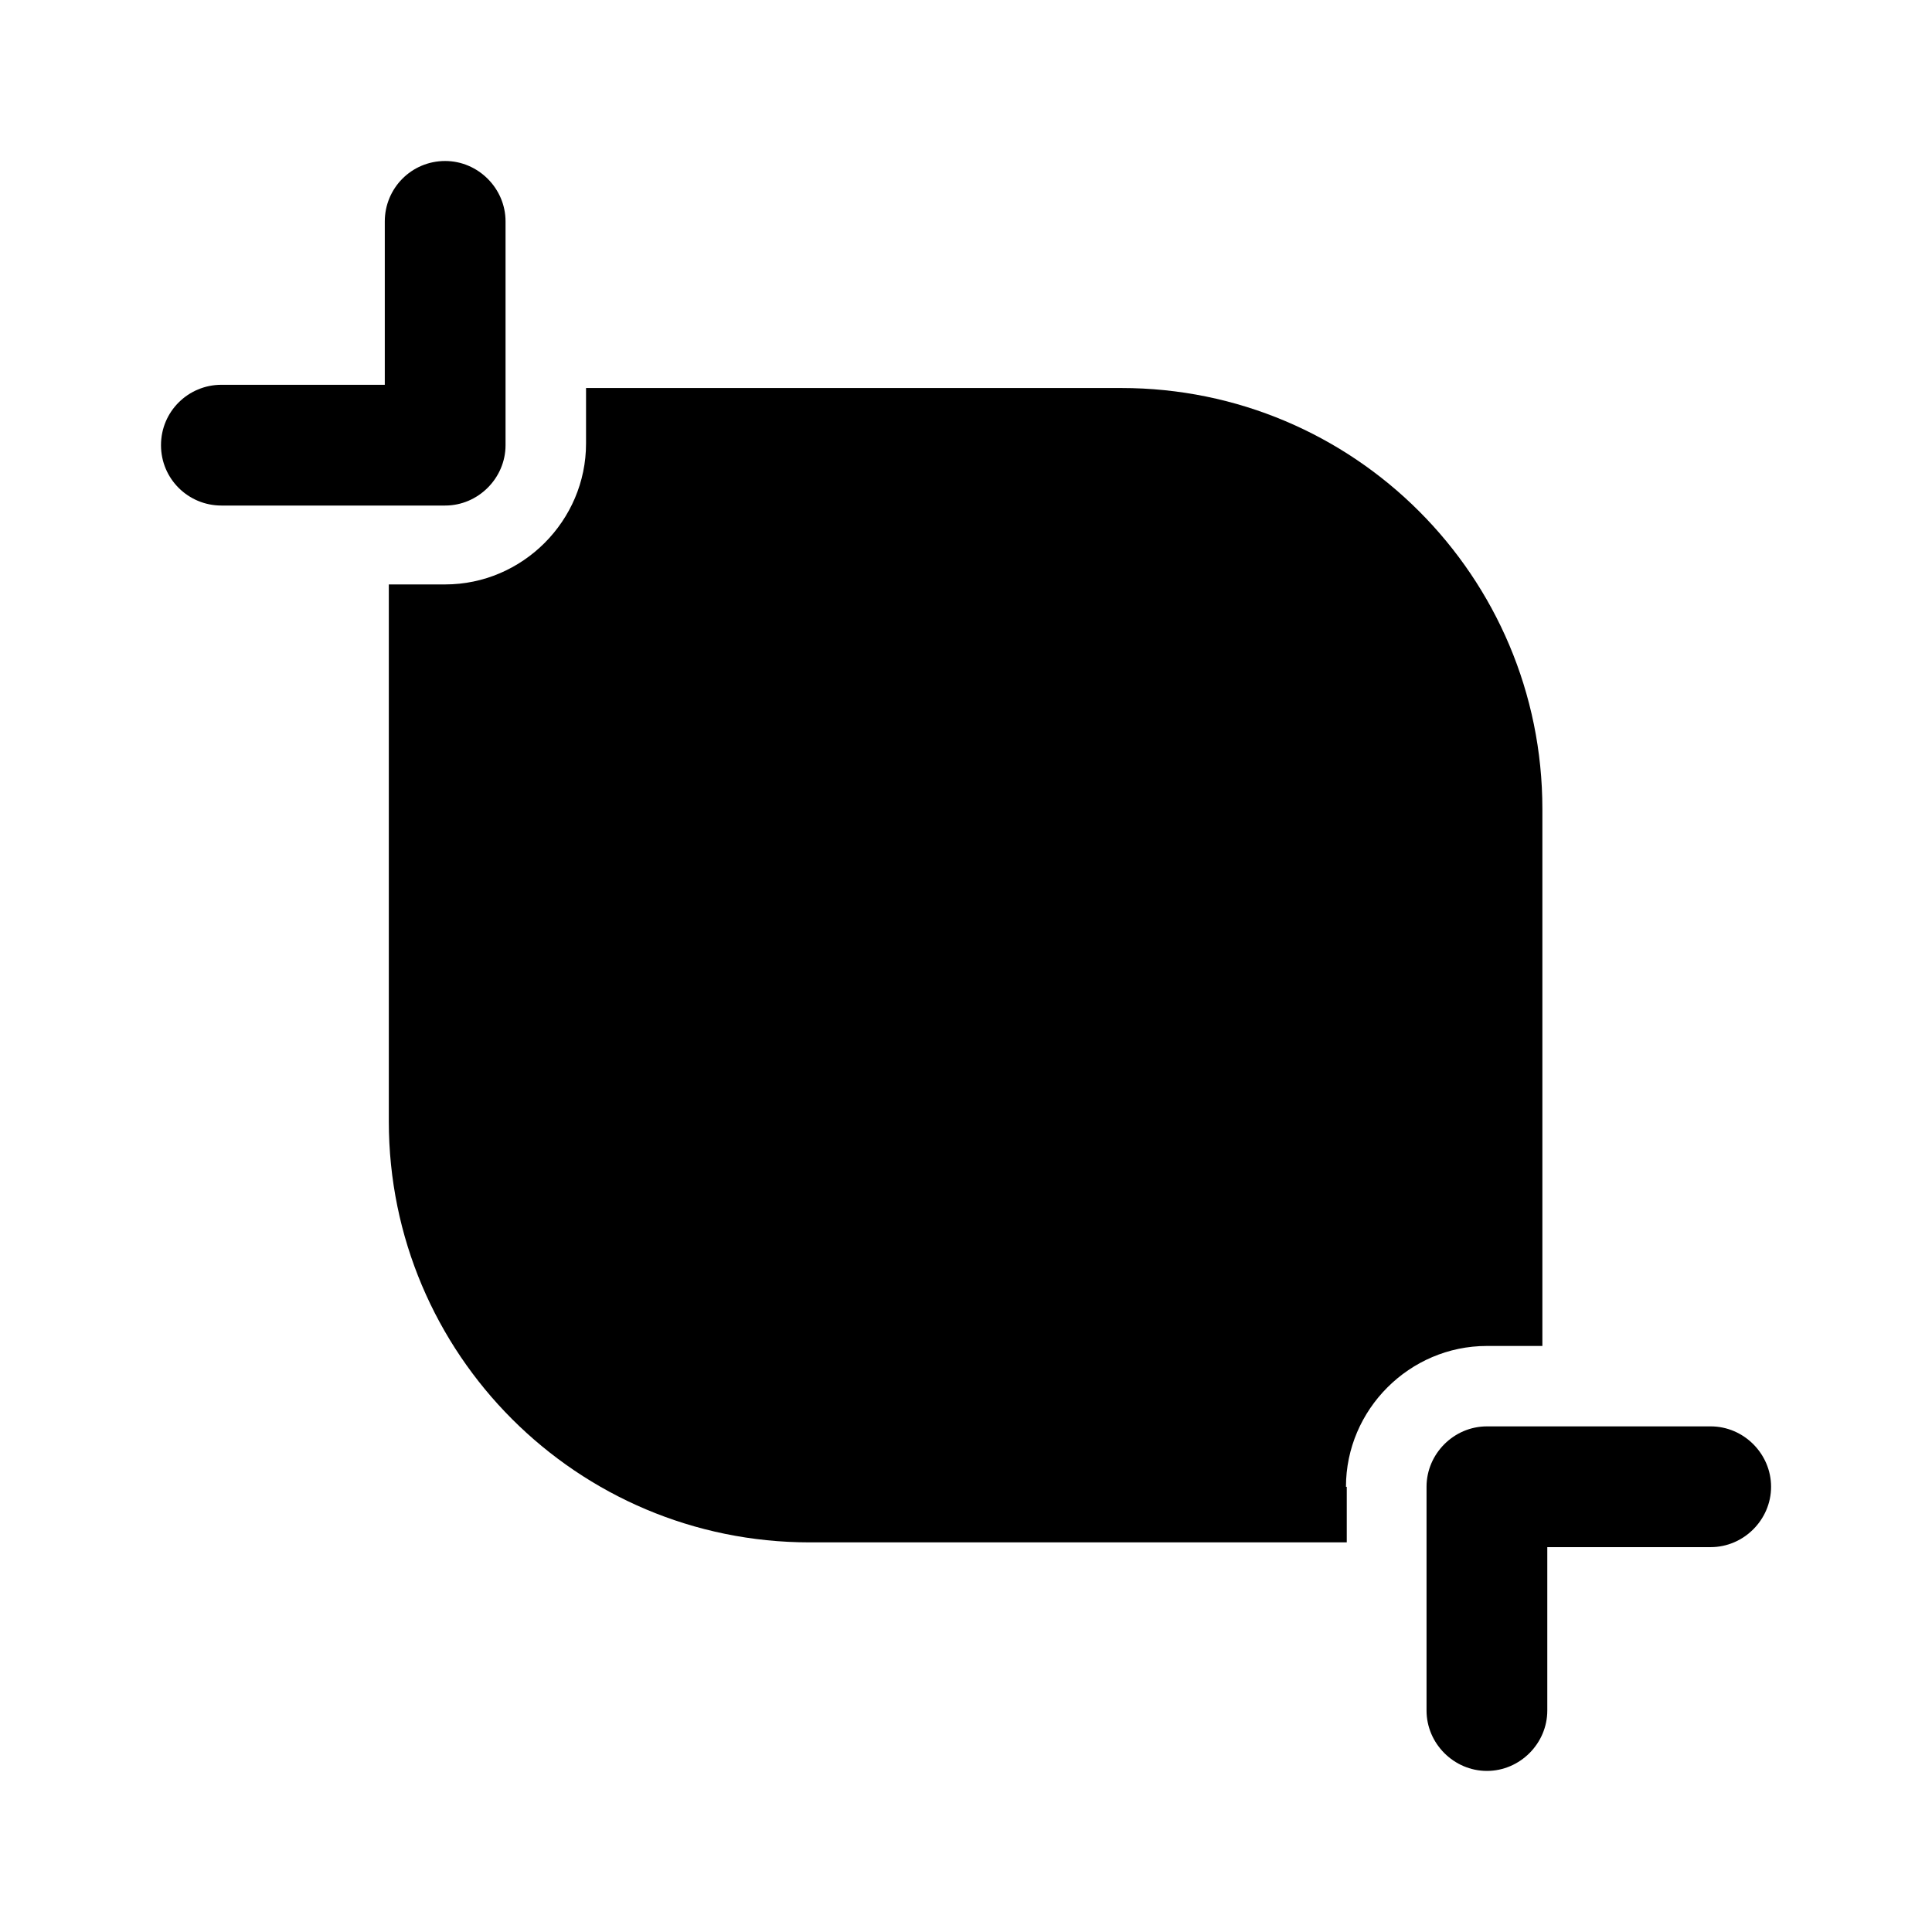 <svg width="24" height="24" viewBox="0 0 24 24" fill="none" xmlns="http://www.w3.org/2000/svg">
    <path
        d="M5.53 2C5.11 2 4.78 2.34 4.78 2.75V4.78H2.75C2.34 4.78 2 5.11 2 5.53C2 5.95 2.34 6.28 2.75 6.28H5.53C5.94 6.28 6.28 5.94 6.28 5.53V2.75C6.28 2.34 5.94 2 5.53 2Z"
        fill="currentColor"/>
    <path
        d="M21.251 17.719H18.471C18.061 17.719 17.721 18.059 17.721 18.469V21.249C17.721 21.659 18.061 21.999 18.471 21.999C18.881 21.999 19.221 21.659 19.221 21.249V19.219H21.251C21.661 19.219 22.001 18.879 22.001 18.469C22.001 18.059 21.661 17.719 21.251 17.719Z"
        fill="currentColor"/>
    <path
        d="M16.72 18.47C16.72 17.51 17.51 16.72 18.47 16.72H19.16V10.05C19.16 7.16 16.82 4.82 13.93 4.82H7.28V5.51C7.28 6.47 6.49 7.26 5.53 7.26H4.83V13.93C4.83 16.82 7.17 19.16 10.06 19.16H16.73V18.47H16.72Z"
        fill="currentColor"/>
</svg>
